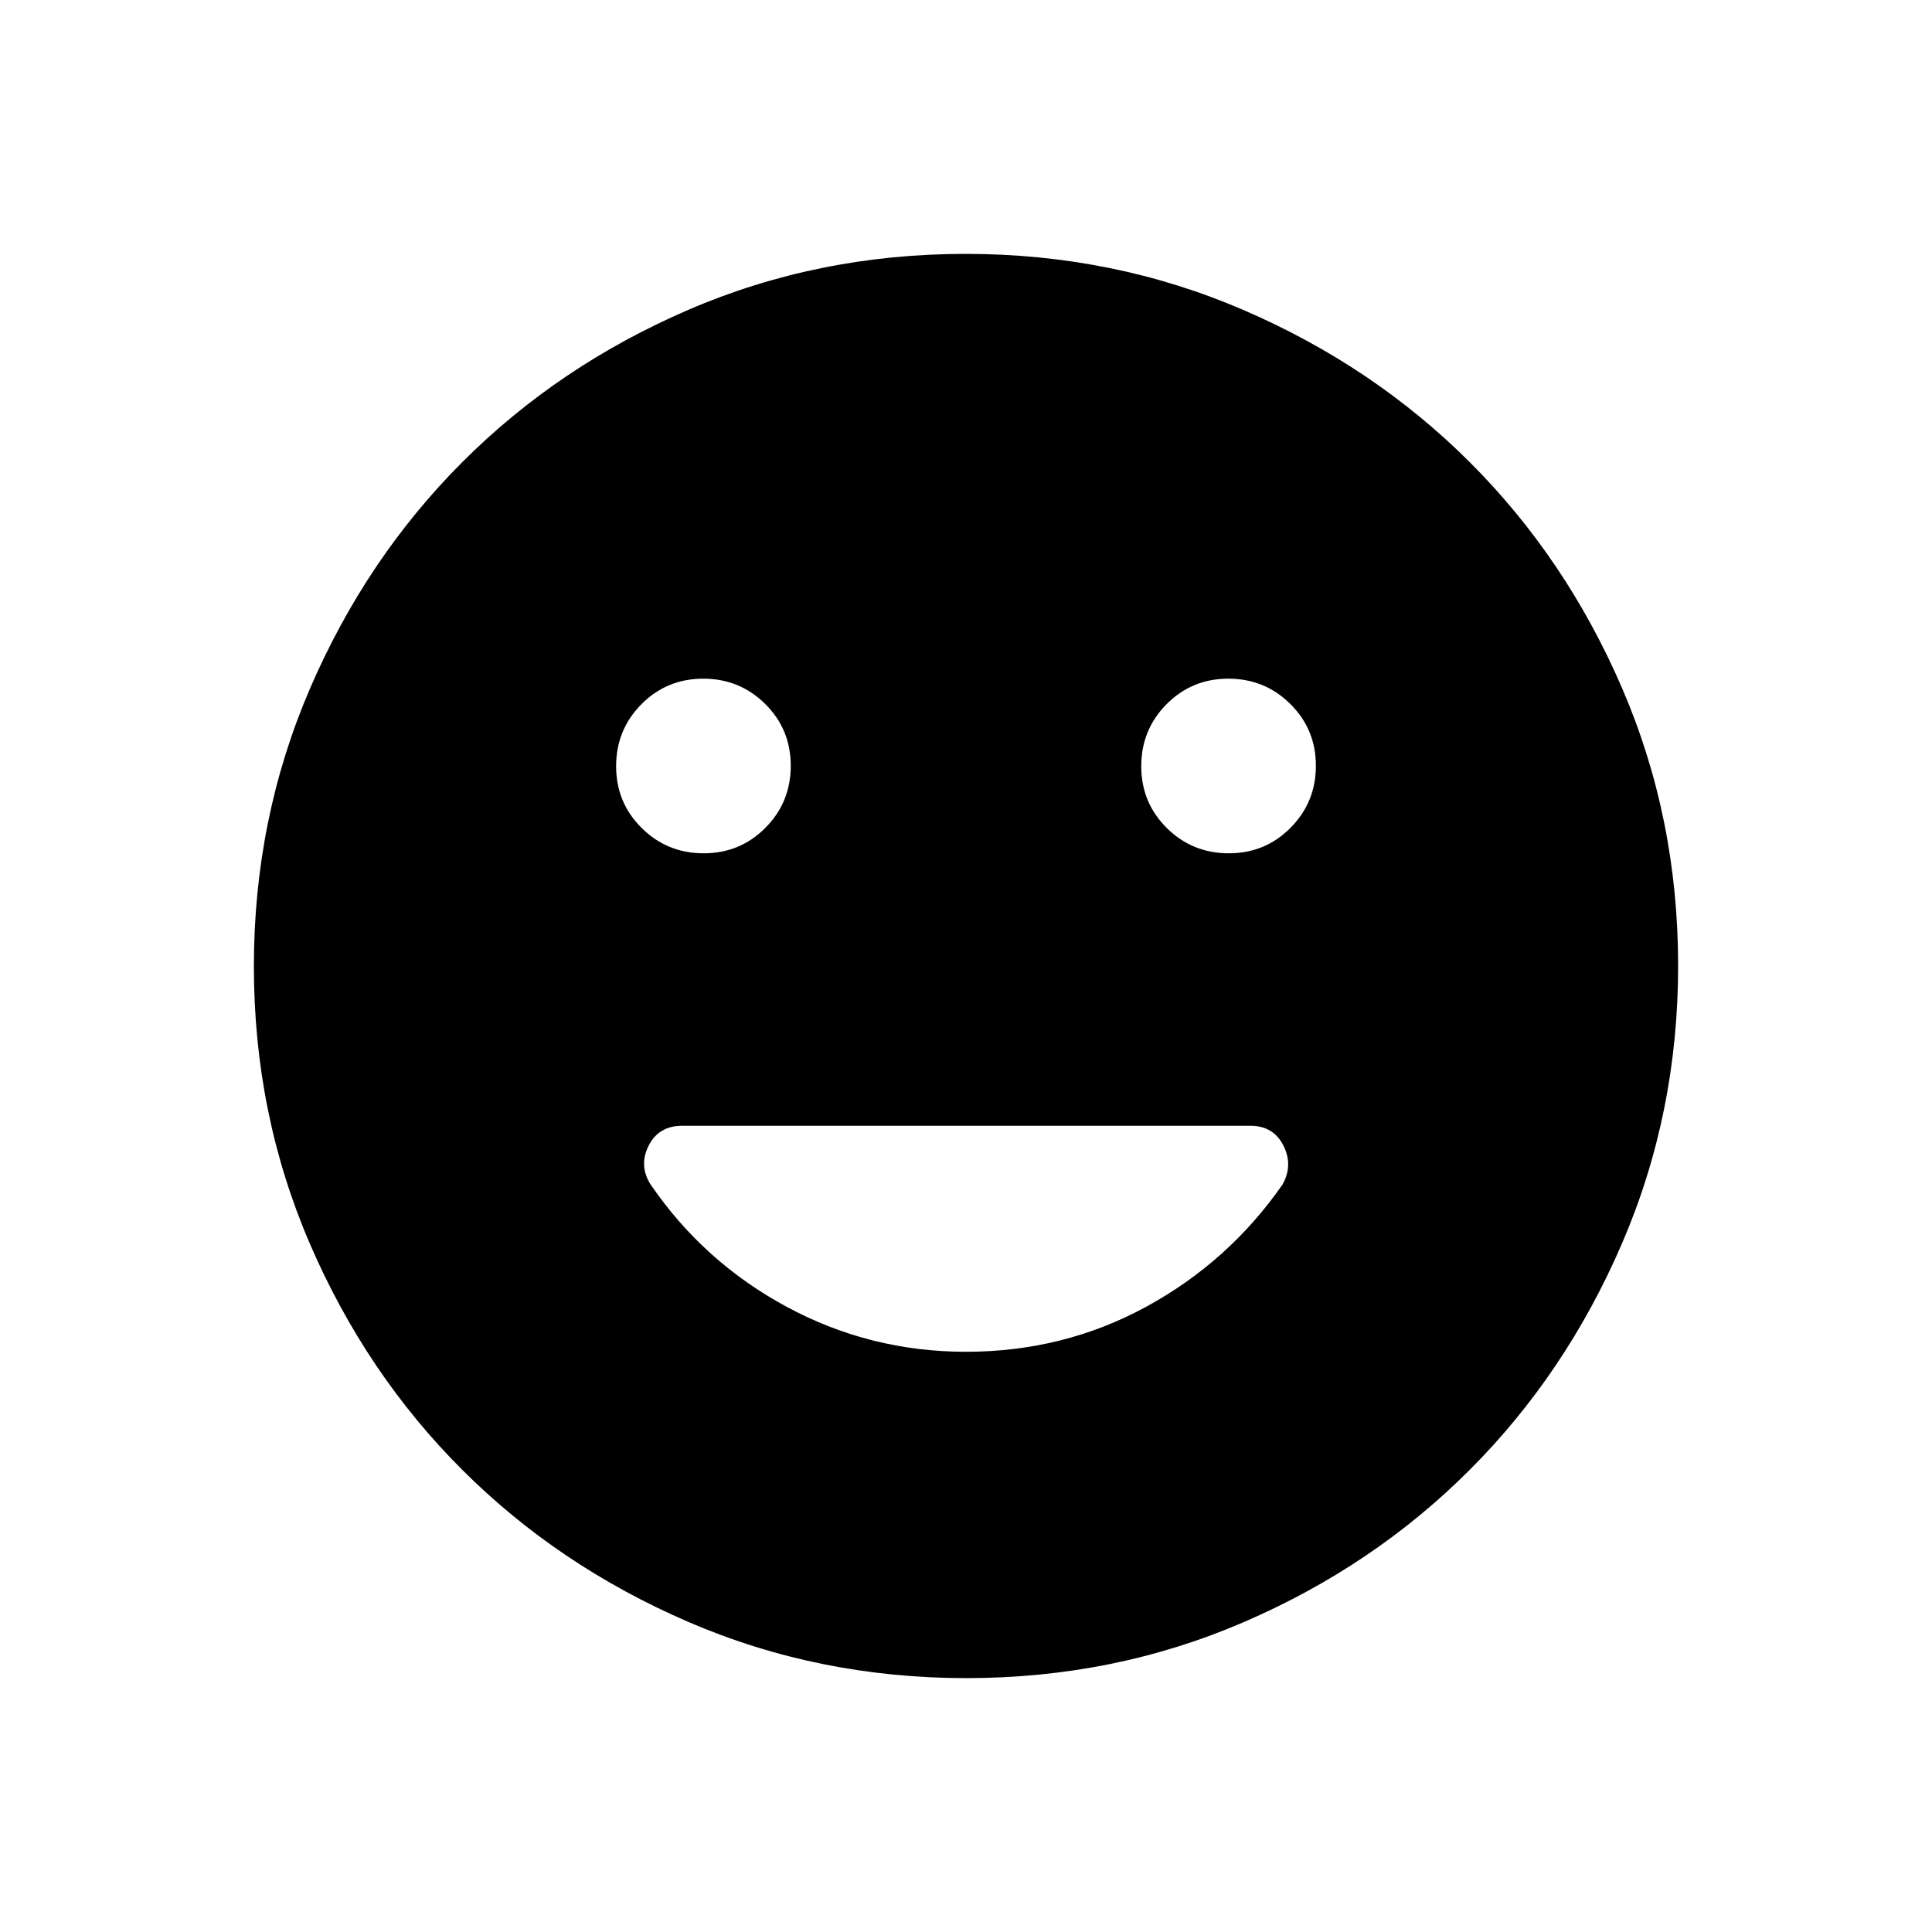 <svg xmlns="http://www.w3.org/2000/svg" height="24" viewBox="0 -960 960 960" width="24"><path d="M610.57-536q18.12 0 30.7-12.69 12.58-12.68 12.58-30.8 0-18.13-12.69-30.7-12.68-12.58-30.81-12.58-18.12 0-30.7 12.69-12.57 12.68-12.57 30.8 0 18.13 12.68 30.7Q592.45-536 610.57-536Zm-260.92 0q18.12 0 30.7-12.69 12.57-12.68 12.57-30.8 0-18.13-12.68-30.7-12.69-12.58-30.81-12.58-18.12 0-30.7 12.69-12.58 12.68-12.58 30.8 0 18.13 12.69 30.7Q331.52-536 349.65-536Zm130.53 409.85q-73.39 0-138.06-27.89t-112.51-75.69q-47.84-47.81-75.65-112.29-27.81-64.48-27.81-137.8 0-73.39 27.89-138.06t75.69-112.51q47.81-47.84 112.29-75.65 64.48-27.81 137.8-27.81 73.39 0 138.06 27.89t112.51 75.69q47.84 47.8 75.65 112.29 27.81 64.48 27.81 137.8 0 73.39-27.89 138.06t-75.69 112.51q-47.8 47.84-112.29 75.65-64.48 27.81-137.8 27.81Zm-.23-162.16q48.52 0 89.58-22.37 41.06-22.37 67.78-60.79 5.34-9.61.37-19.38t-16.46-9.77H339.06q-11.68 0-16.69 9.77-5.02 9.77.72 19.12 26.29 38.65 67.74 61.04 41.44 22.38 89.12 22.38Z"/></svg>